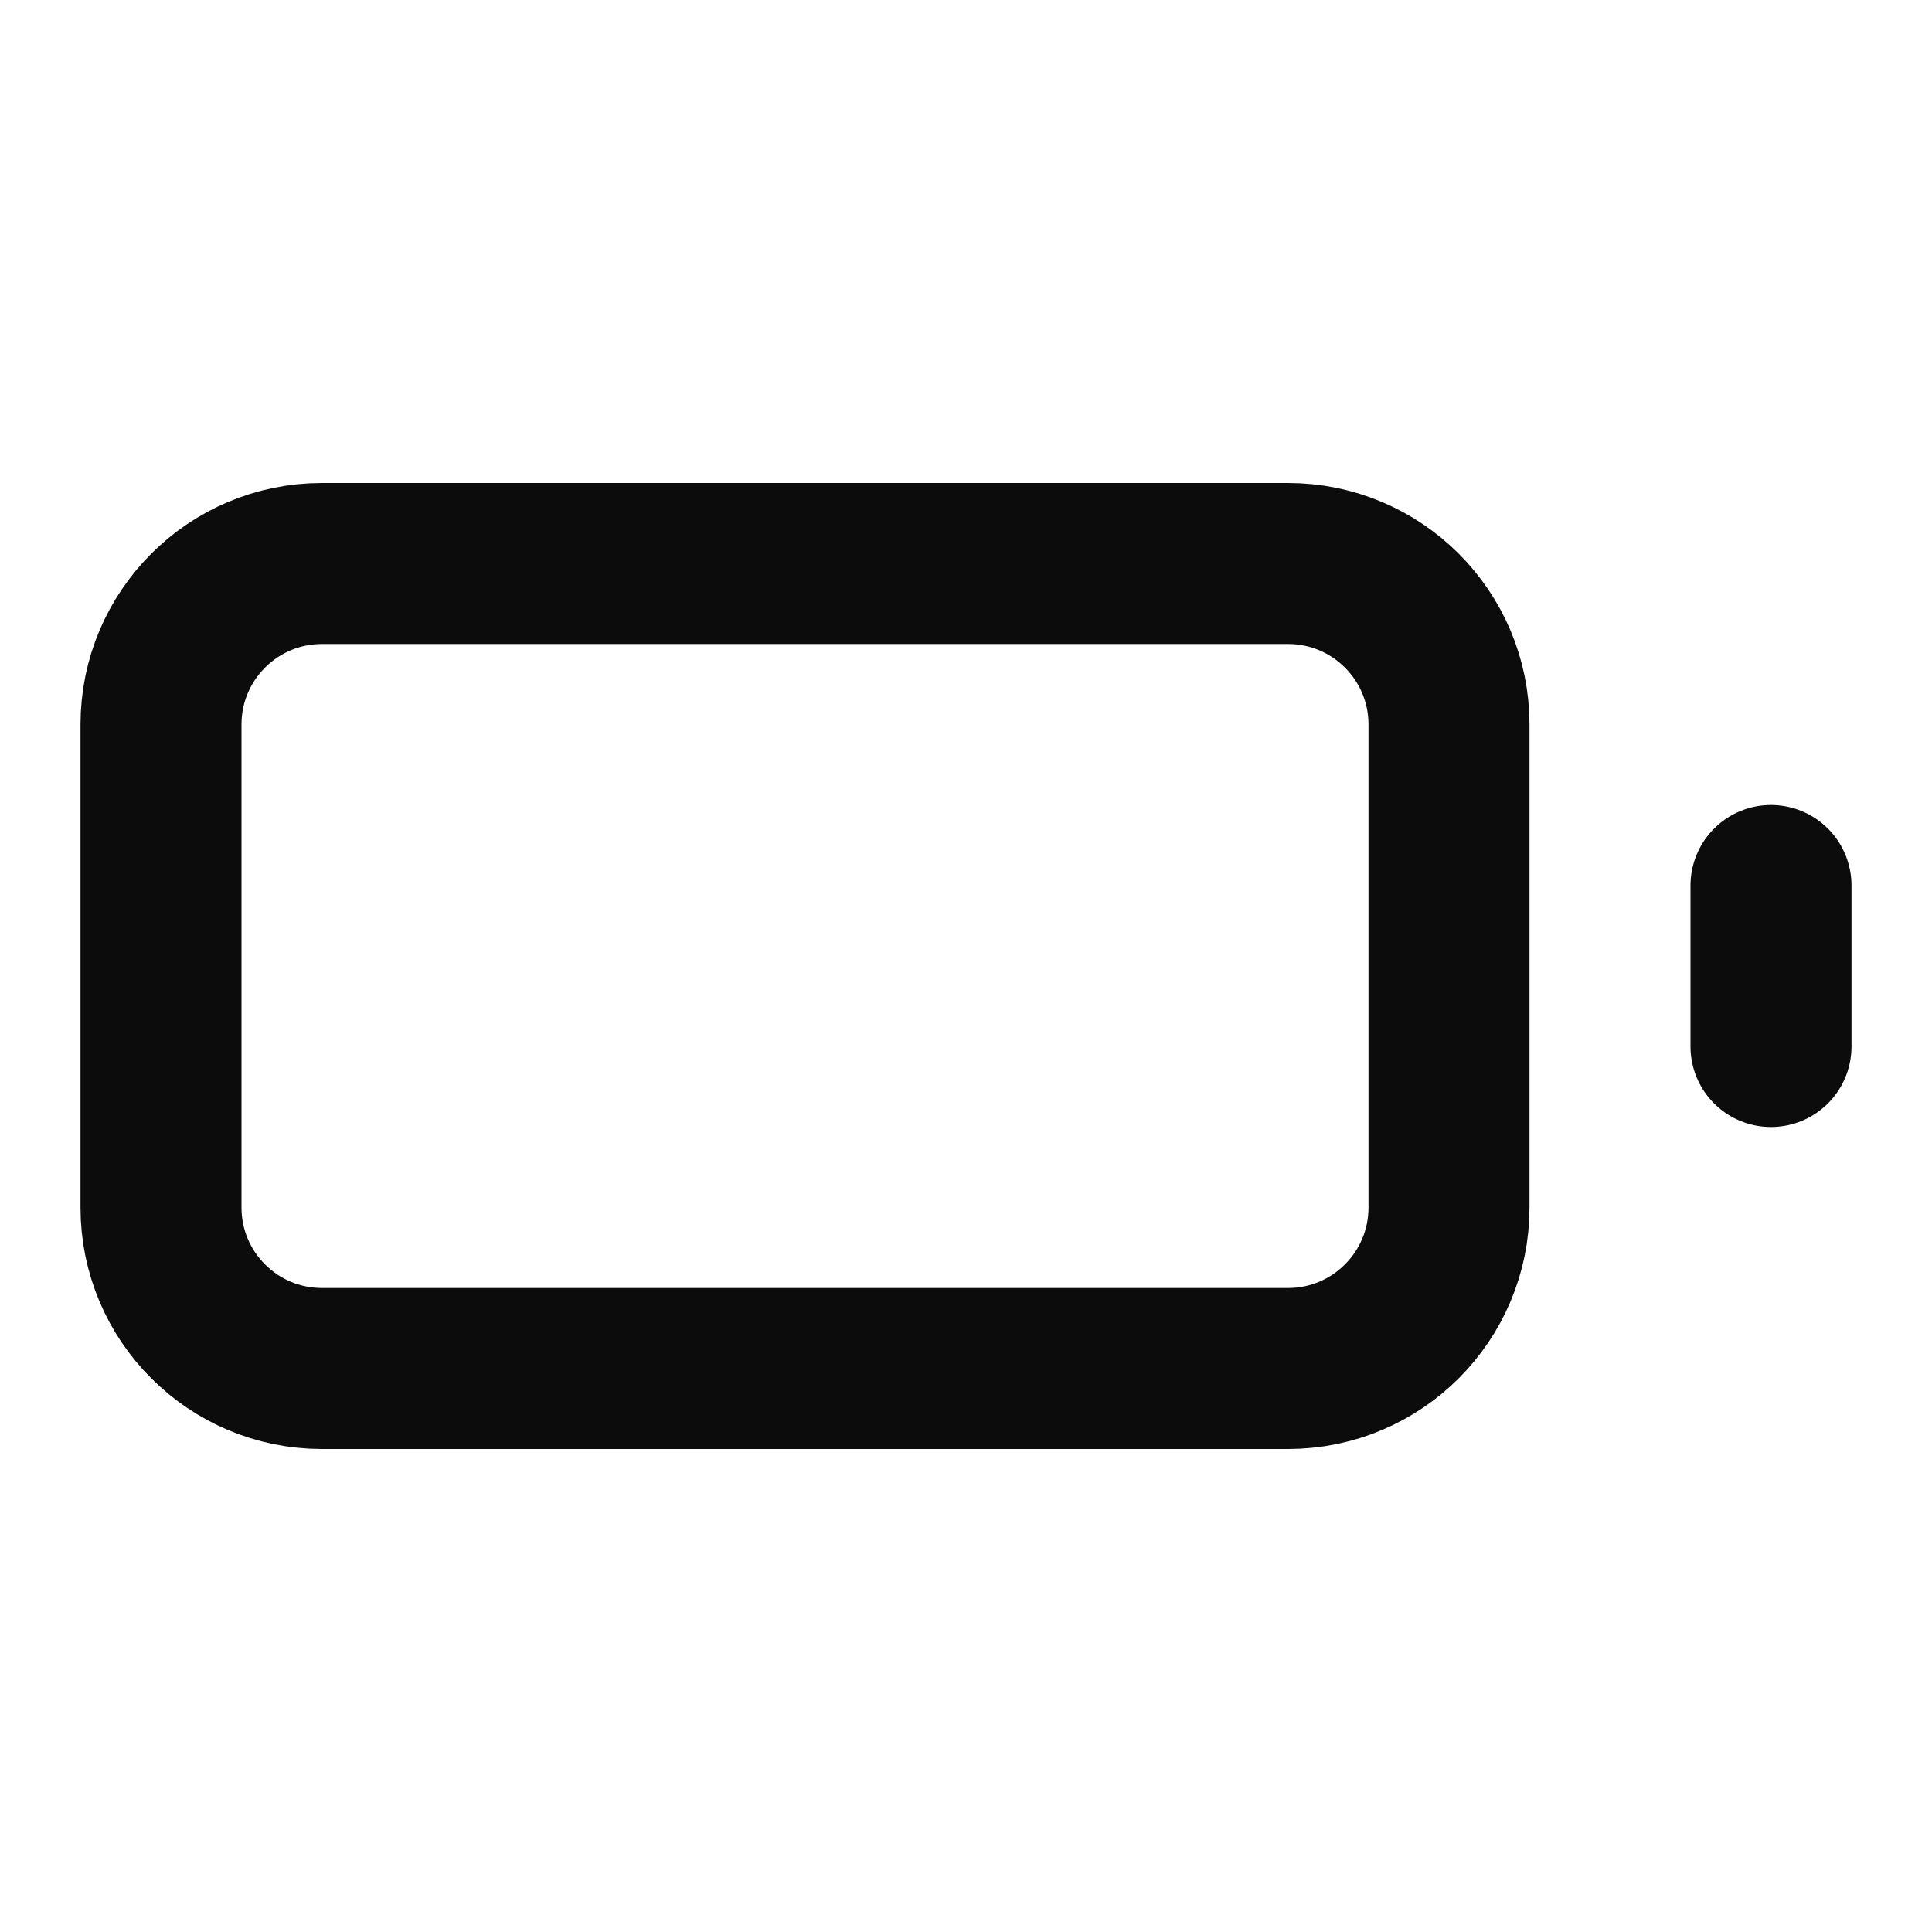 <svg width="24" height="24" viewBox="0 0 24 24" fill="none" xmlns="http://www.w3.org/2000/svg">
<path d="M16 7H4C2.895 7 2 7.895 2 9V15C2 16.105 2.895 17 4 17H16C17.105 17 18 16.105 18 15V9C18 7.895 17.105 7 16 7Z" stroke="#0C0C0C" stroke-width="2" stroke-linecap="round" stroke-linejoin="round"/>
<path d="M22 11V13" stroke="#0C0C0C" stroke-width="2" stroke-linecap="round" stroke-linejoin="round"/>
</svg>
